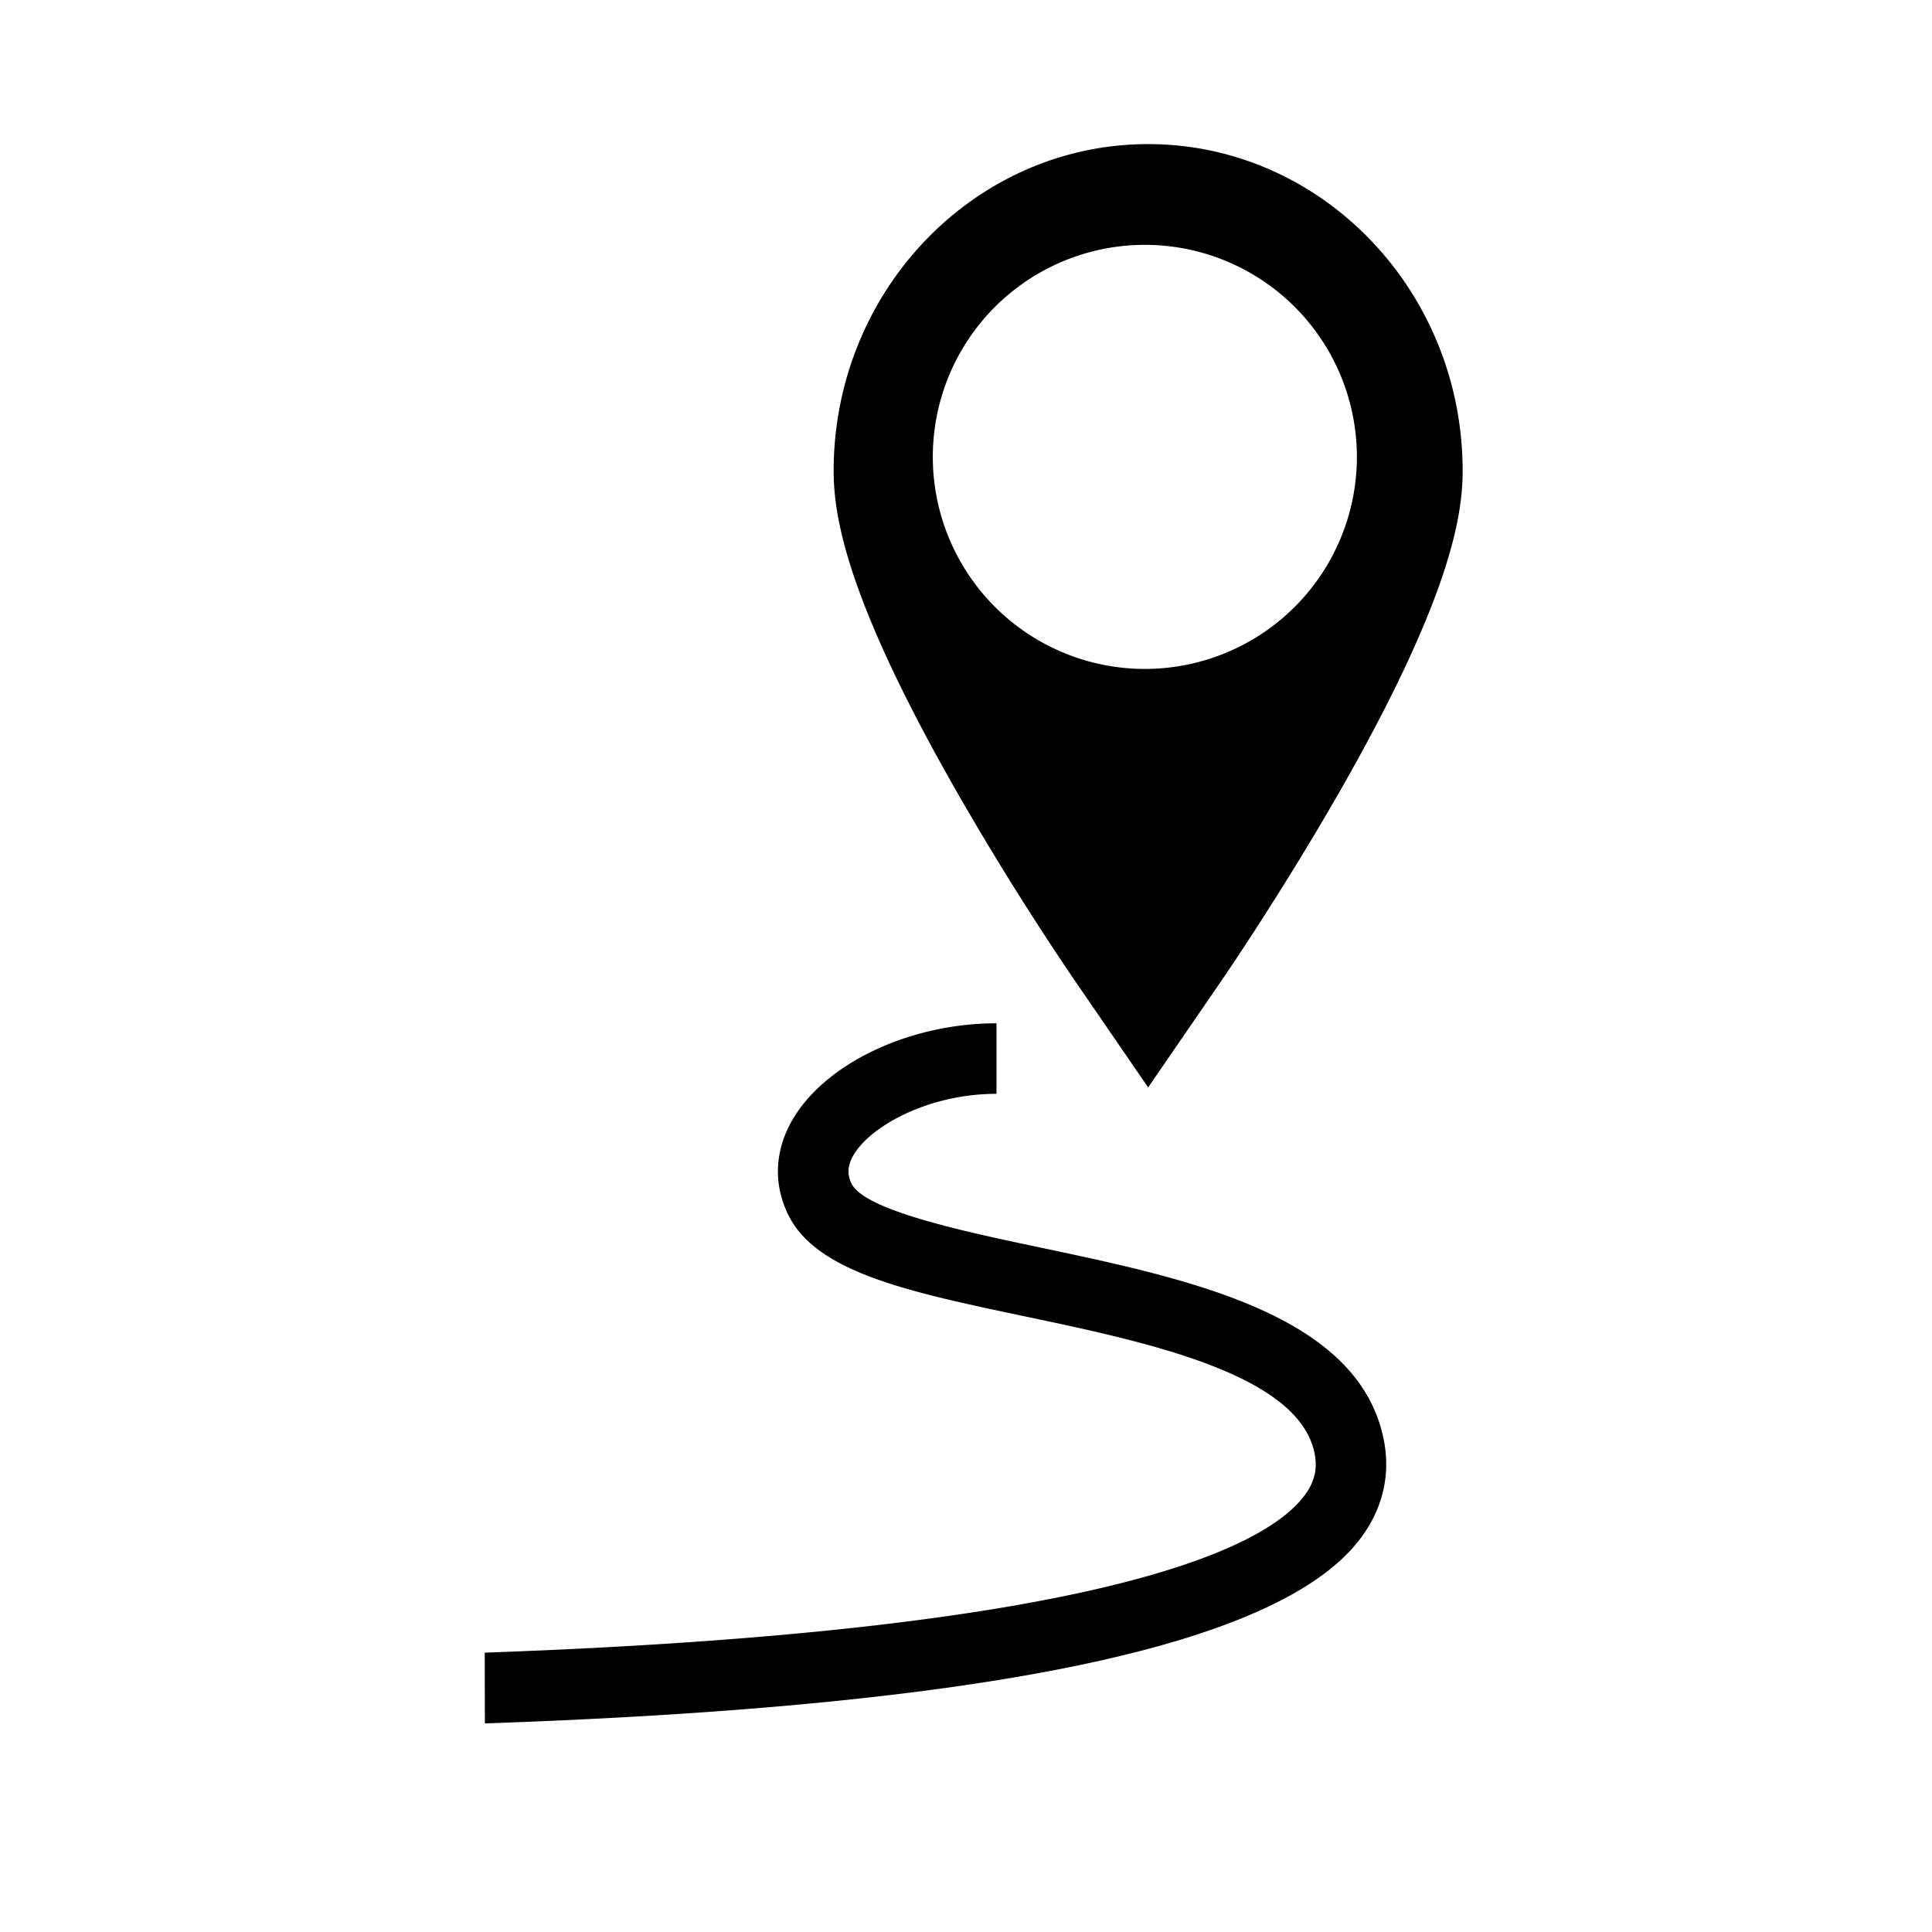 <svg xmlns="http://www.w3.org/2000/svg" width="32" height="32" viewBox="0 0 32 32"><title>icon_route_next</title><path d="M17.225 20.662c-1.223-.258-2.897-.61-3.118-1.054-.055-.109-.1-.265.041-.494.303-.49 1.267-.997 2.357-.997v-1.168c-1.409 0-2.786.637-3.351 1.551-.324.523-.356 1.104-.093 1.631.474.948 1.996 1.268 3.923 1.674 2.017.425 4.527.955 4.79 2.268.055.276-.009.506-.206.747-.696.85-3.424 2.194-13.539 2.553l.002 1.172c8.292-.285 13.034-1.269 14.44-2.984.416-.507.571-1.101.448-1.717-.414-2.069-3.22-2.66-5.695-3.182zM19.016 2.387c-2.872 0-5.208 2.428-5.208 5.413 0 .755.214 2.131 2.06 5.351a48.772 48.772 0 0 0 1.915 3.063l1.234 1.797 1.234-1.797c.039-.057.97-1.417 1.915-3.063 1.846-3.221 2.06-4.596 2.06-5.351 0-2.985-2.337-5.413-5.208-5.413zm.006 8.692a3.512 3.512 0 1 1-.001-7.023 3.512 3.512 0 0 1 .001 7.023z"/></svg>